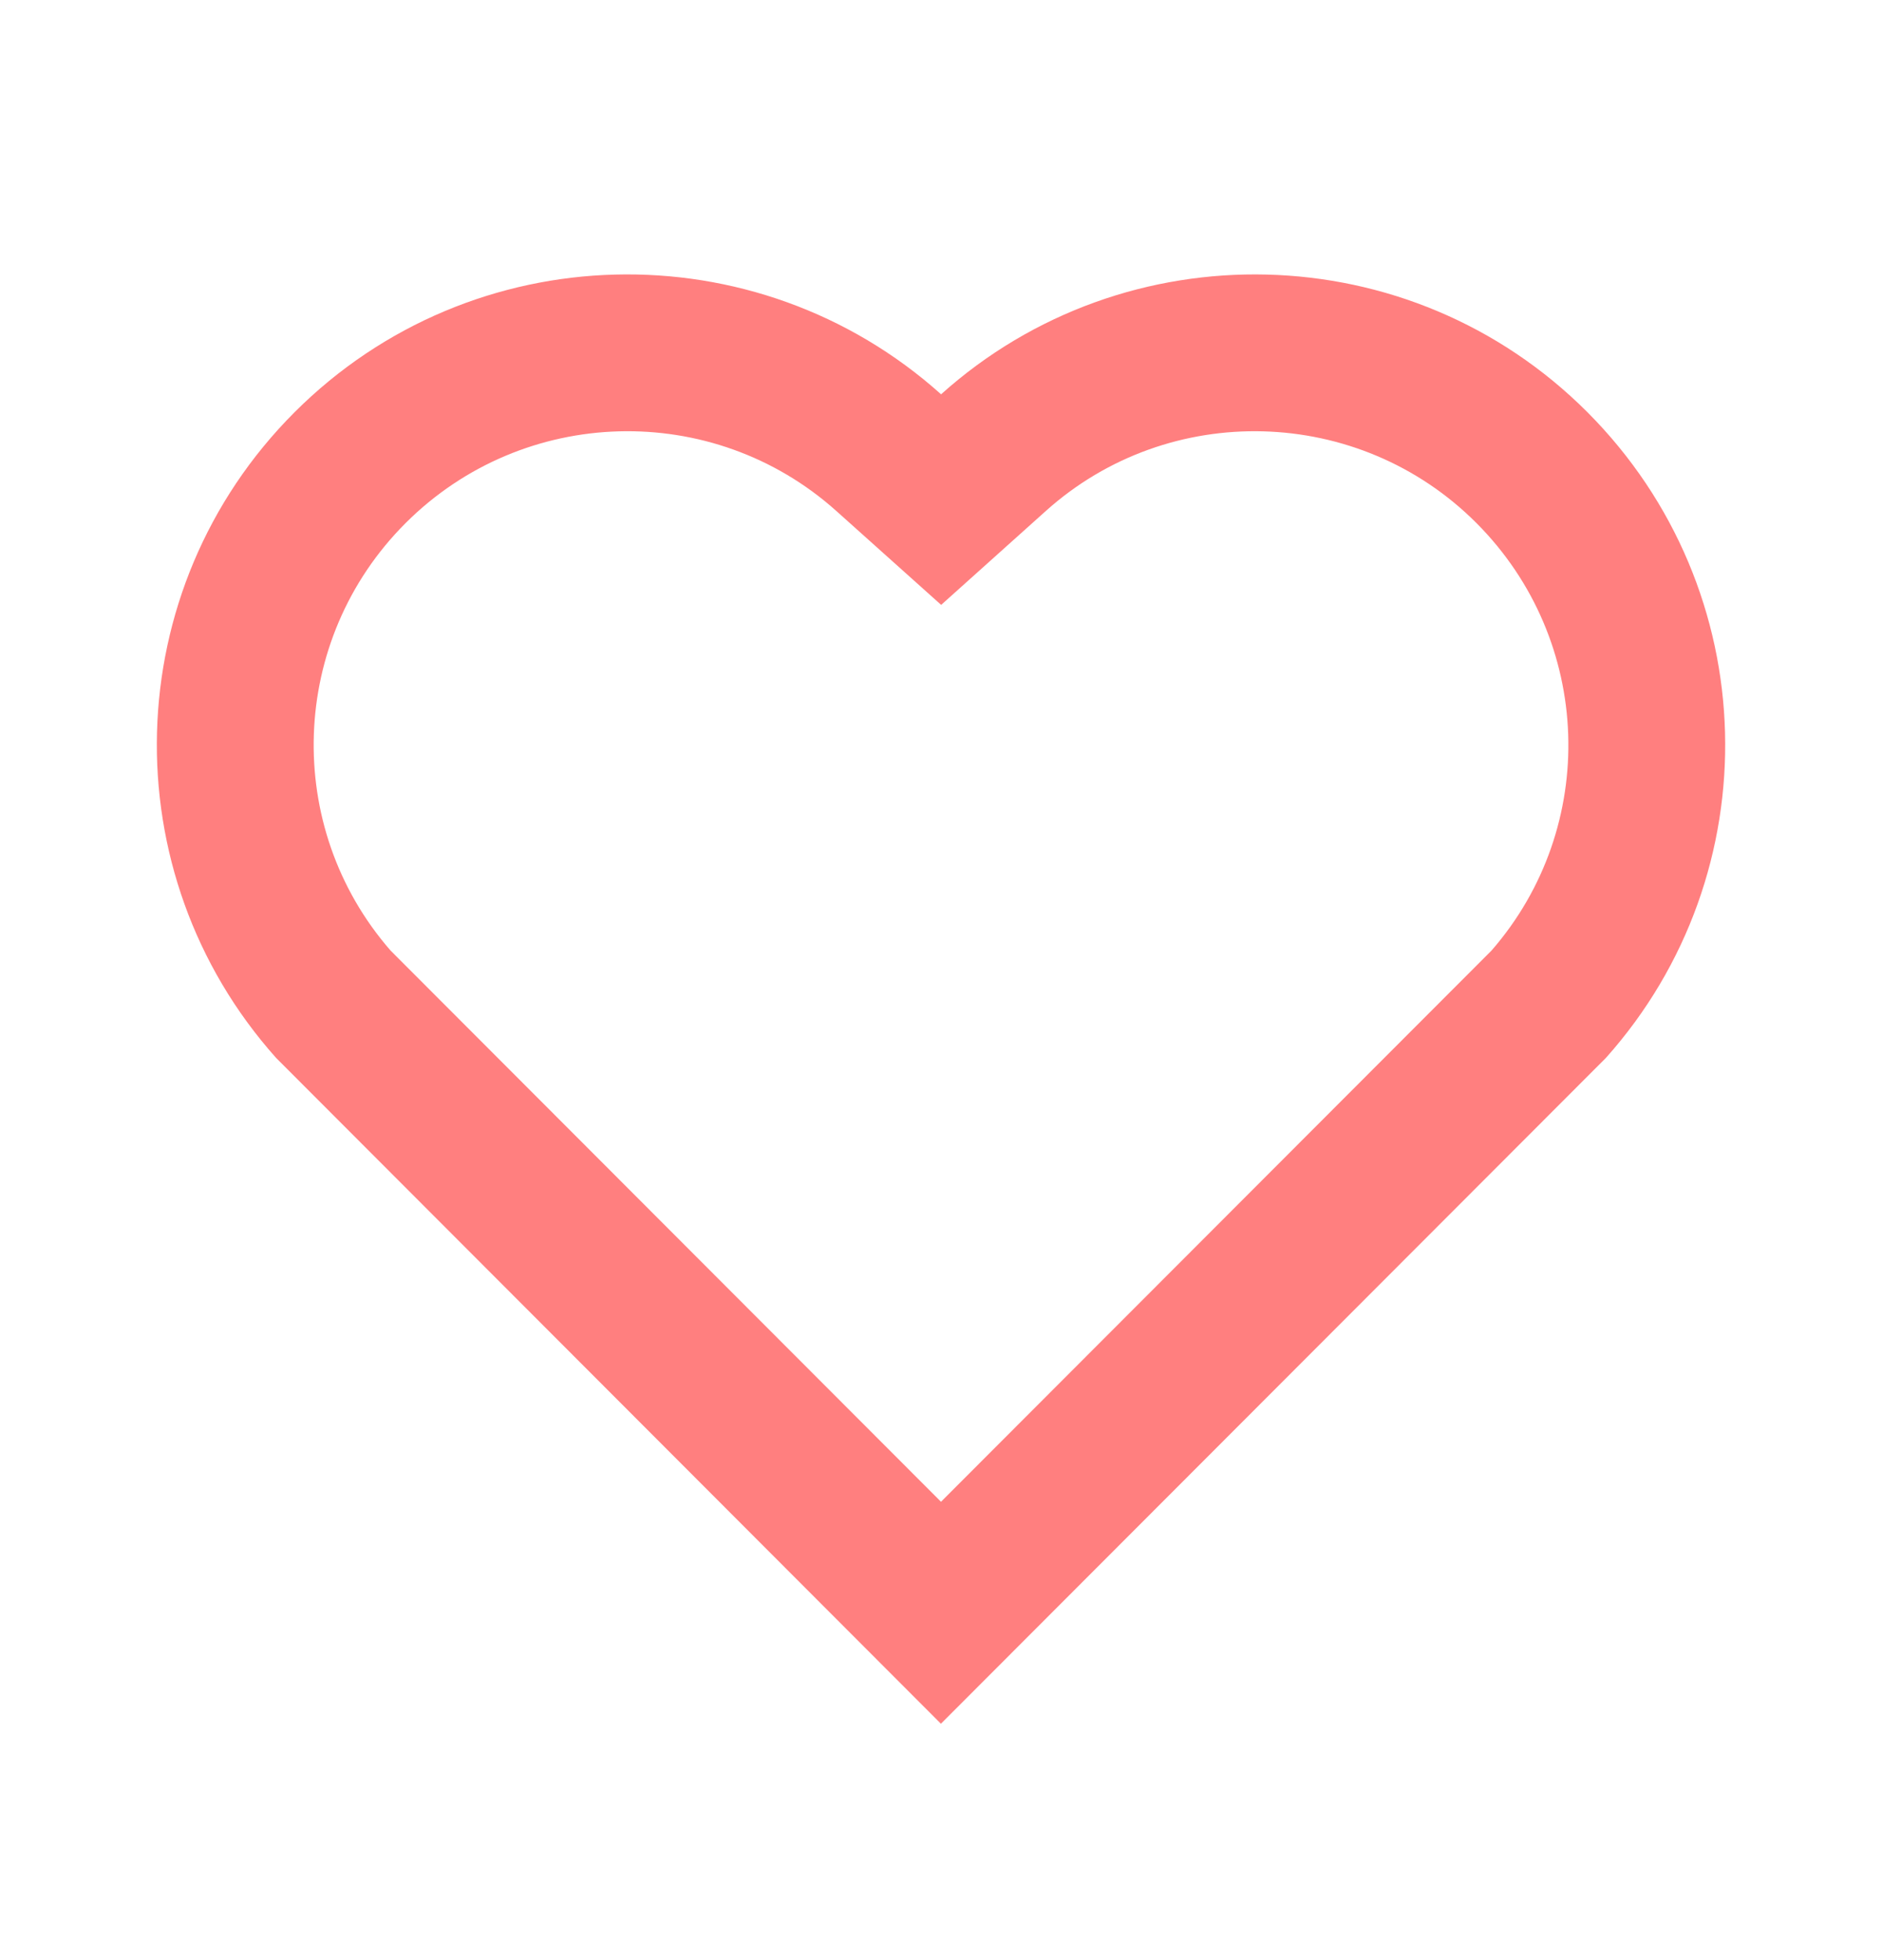 <svg width="24" height="25" viewBox="0 0 24 25" fill="none" xmlns="http://www.w3.org/2000/svg">
<path d="M12.001 5.029C14.35 2.92 17.98 2.99 20.243 5.257C22.505 7.525 22.583 11.137 20.479 13.493L11.999 21.985L3.521 13.493C1.417 11.137 1.496 7.519 3.757 5.257C6.022 2.993 9.645 2.917 12.001 5.029ZM18.827 6.67C17.327 5.168 14.907 5.107 13.337 6.517L12.002 7.715L10.666 6.518C9.091 5.106 6.676 5.168 5.172 6.672C3.682 8.162 3.607 10.547 4.98 12.123L12 19.154L19.02 12.124C20.394 10.547 20.319 8.165 18.827 6.67Z" fill="#FF7F7F"/>
</svg>
